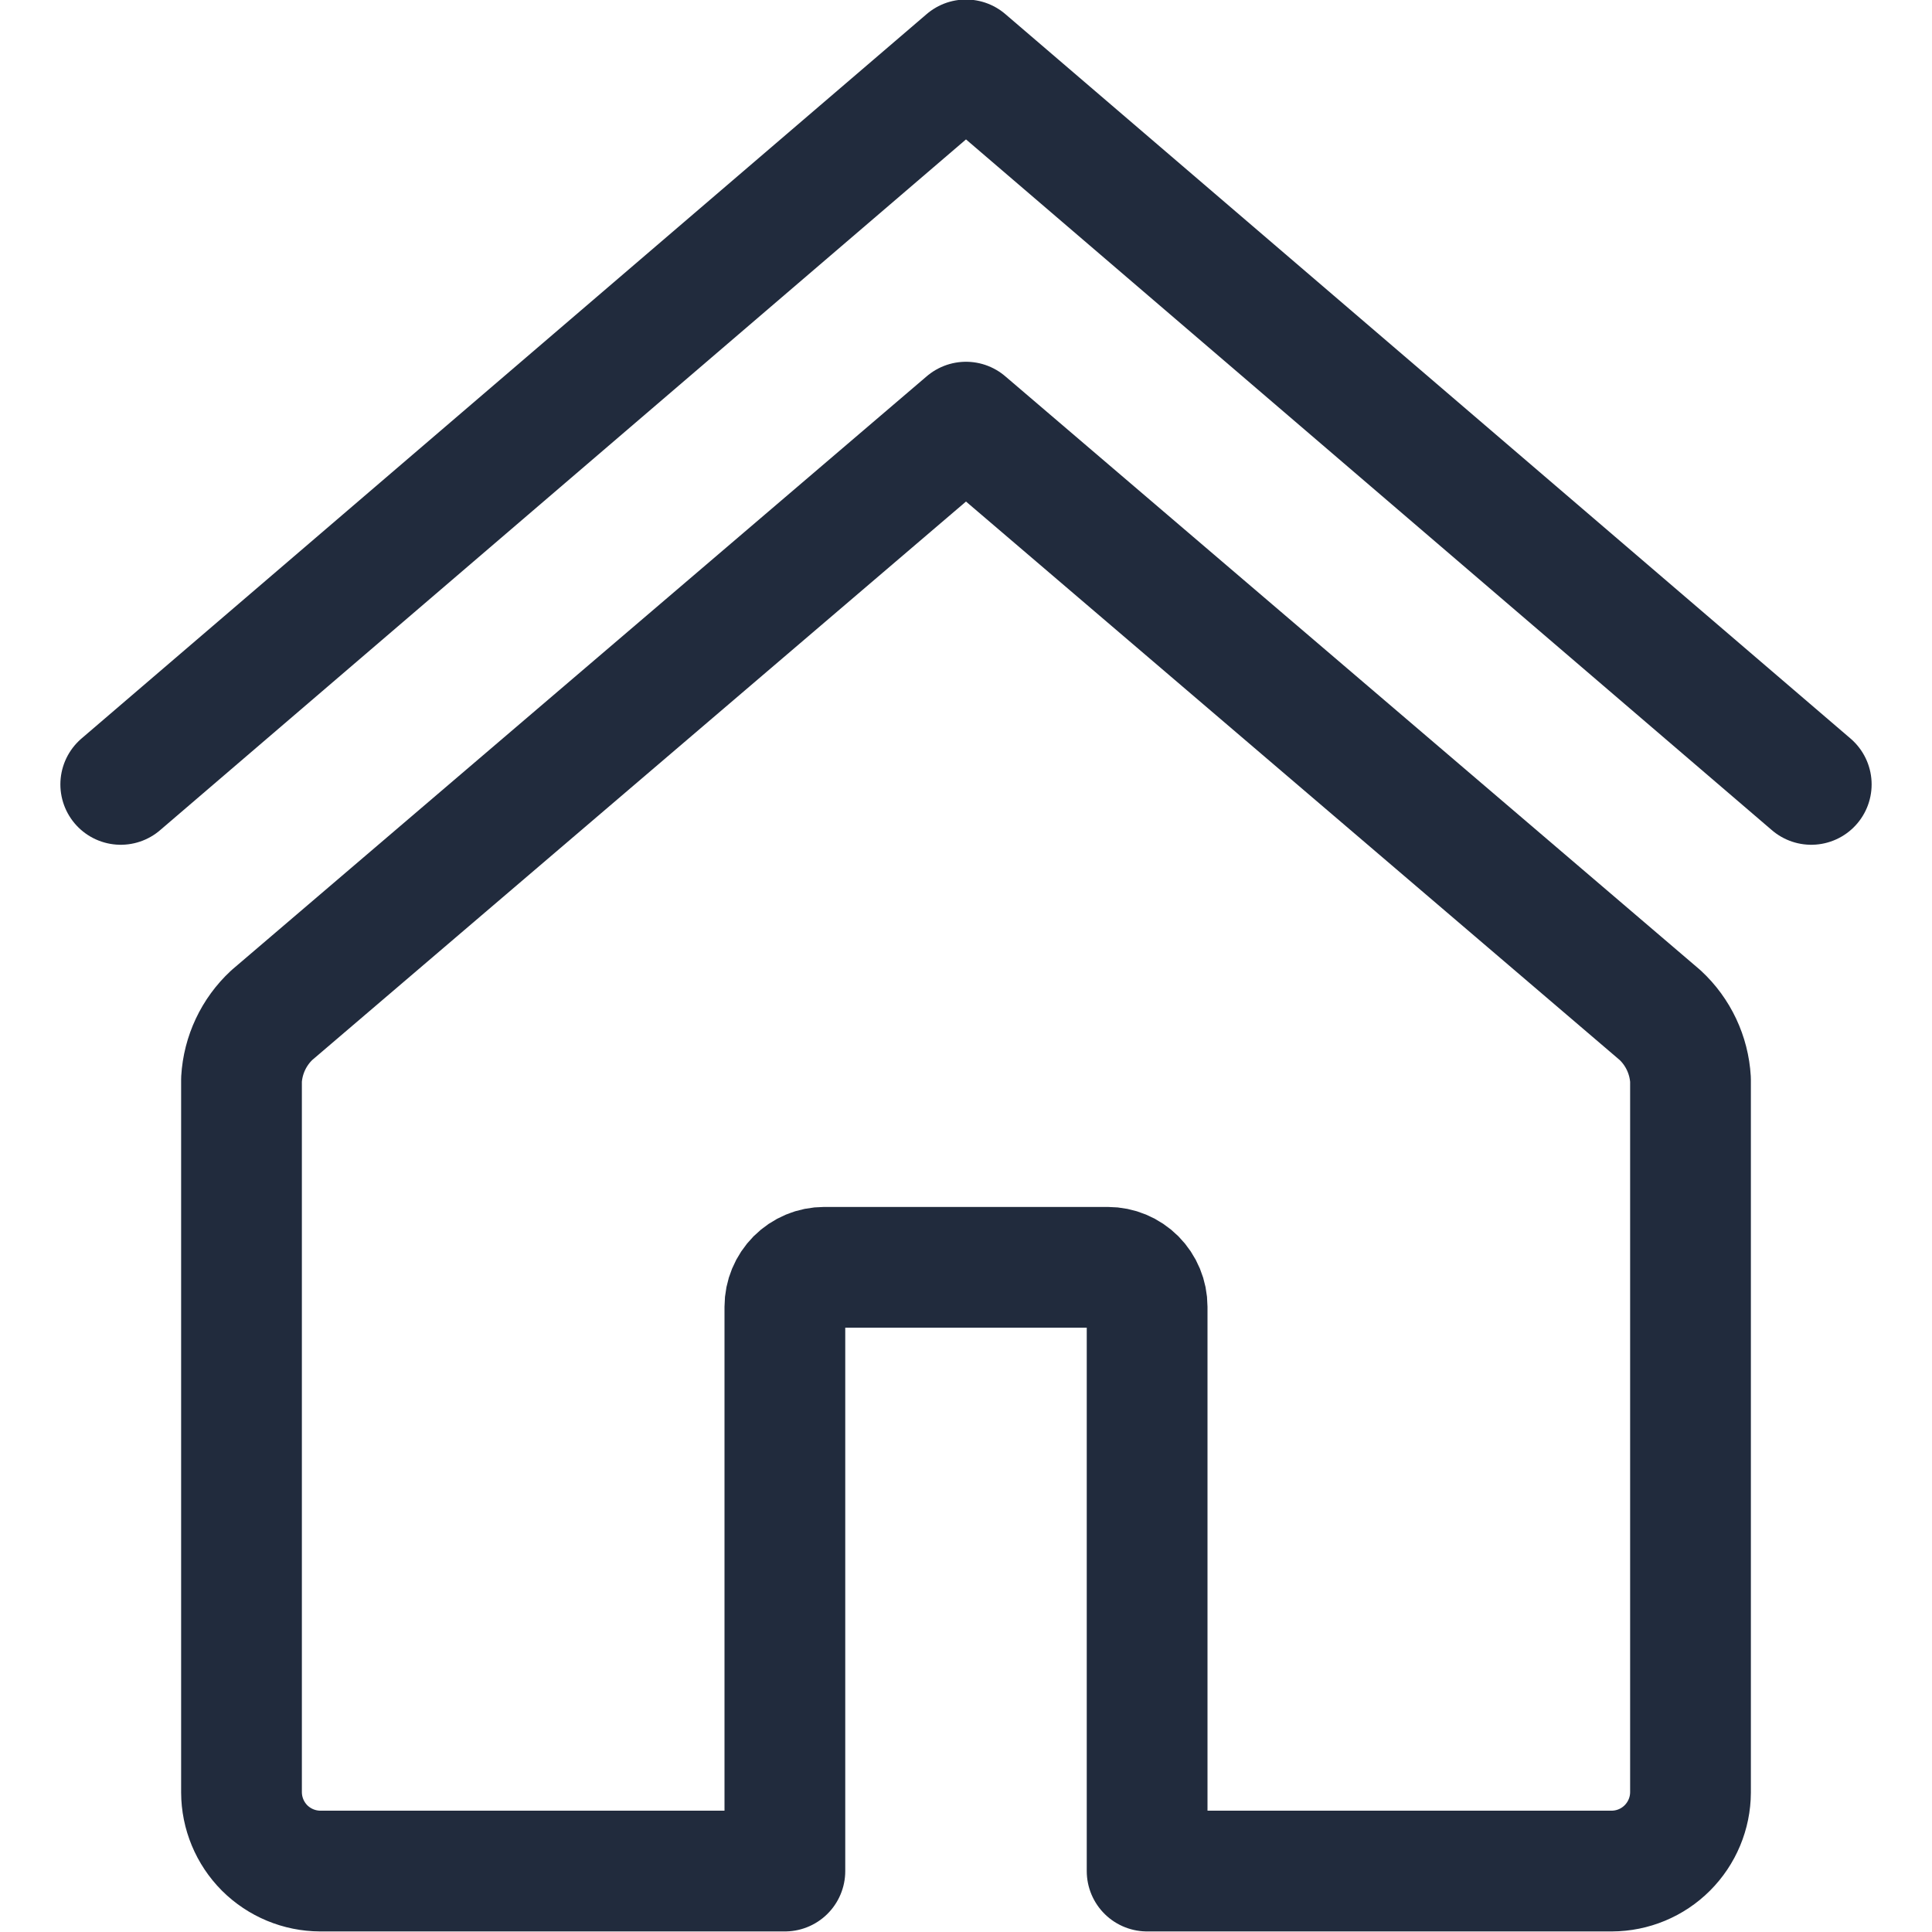 <svg width="24" height="24" viewBox="0 0 24 24" fill="none" xmlns="http://www.w3.org/2000/svg">
<g clip-path="url(#clip0_315_1139)">
<path d="M1.5 9.744L12 0.744L22.5 9.744" stroke="#212B3D" stroke-width="1.5" stroke-linecap="round" stroke-linejoin="round"/>
<path d="M12 5.244L3.377 12.61C3.153 12.818 3.018 13.105 3 13.41V22.265C3.001 22.524 3.104 22.772 3.287 22.956C3.471 23.139 3.719 23.242 3.978 23.243H9.75V16.233C9.75 16.103 9.802 15.979 9.893 15.887C9.985 15.795 10.109 15.743 10.239 15.743H13.761C13.891 15.743 14.015 15.795 14.107 15.887C14.198 15.979 14.25 16.103 14.25 16.233V23.243H20.022C20.281 23.242 20.529 23.139 20.712 22.956C20.895 22.773 20.999 22.525 21 22.266V13.411C20.982 13.106 20.847 12.819 20.623 12.611L12 5.244Z" stroke="#212B3D" stroke-width="1.5" stroke-linecap="round" stroke-linejoin="round"/>
</g>
<defs>
<clipPath id="clip0_315_1139">
<rect width="24" height="24" fill="white"/>
</clipPath>
</defs>
</svg>
